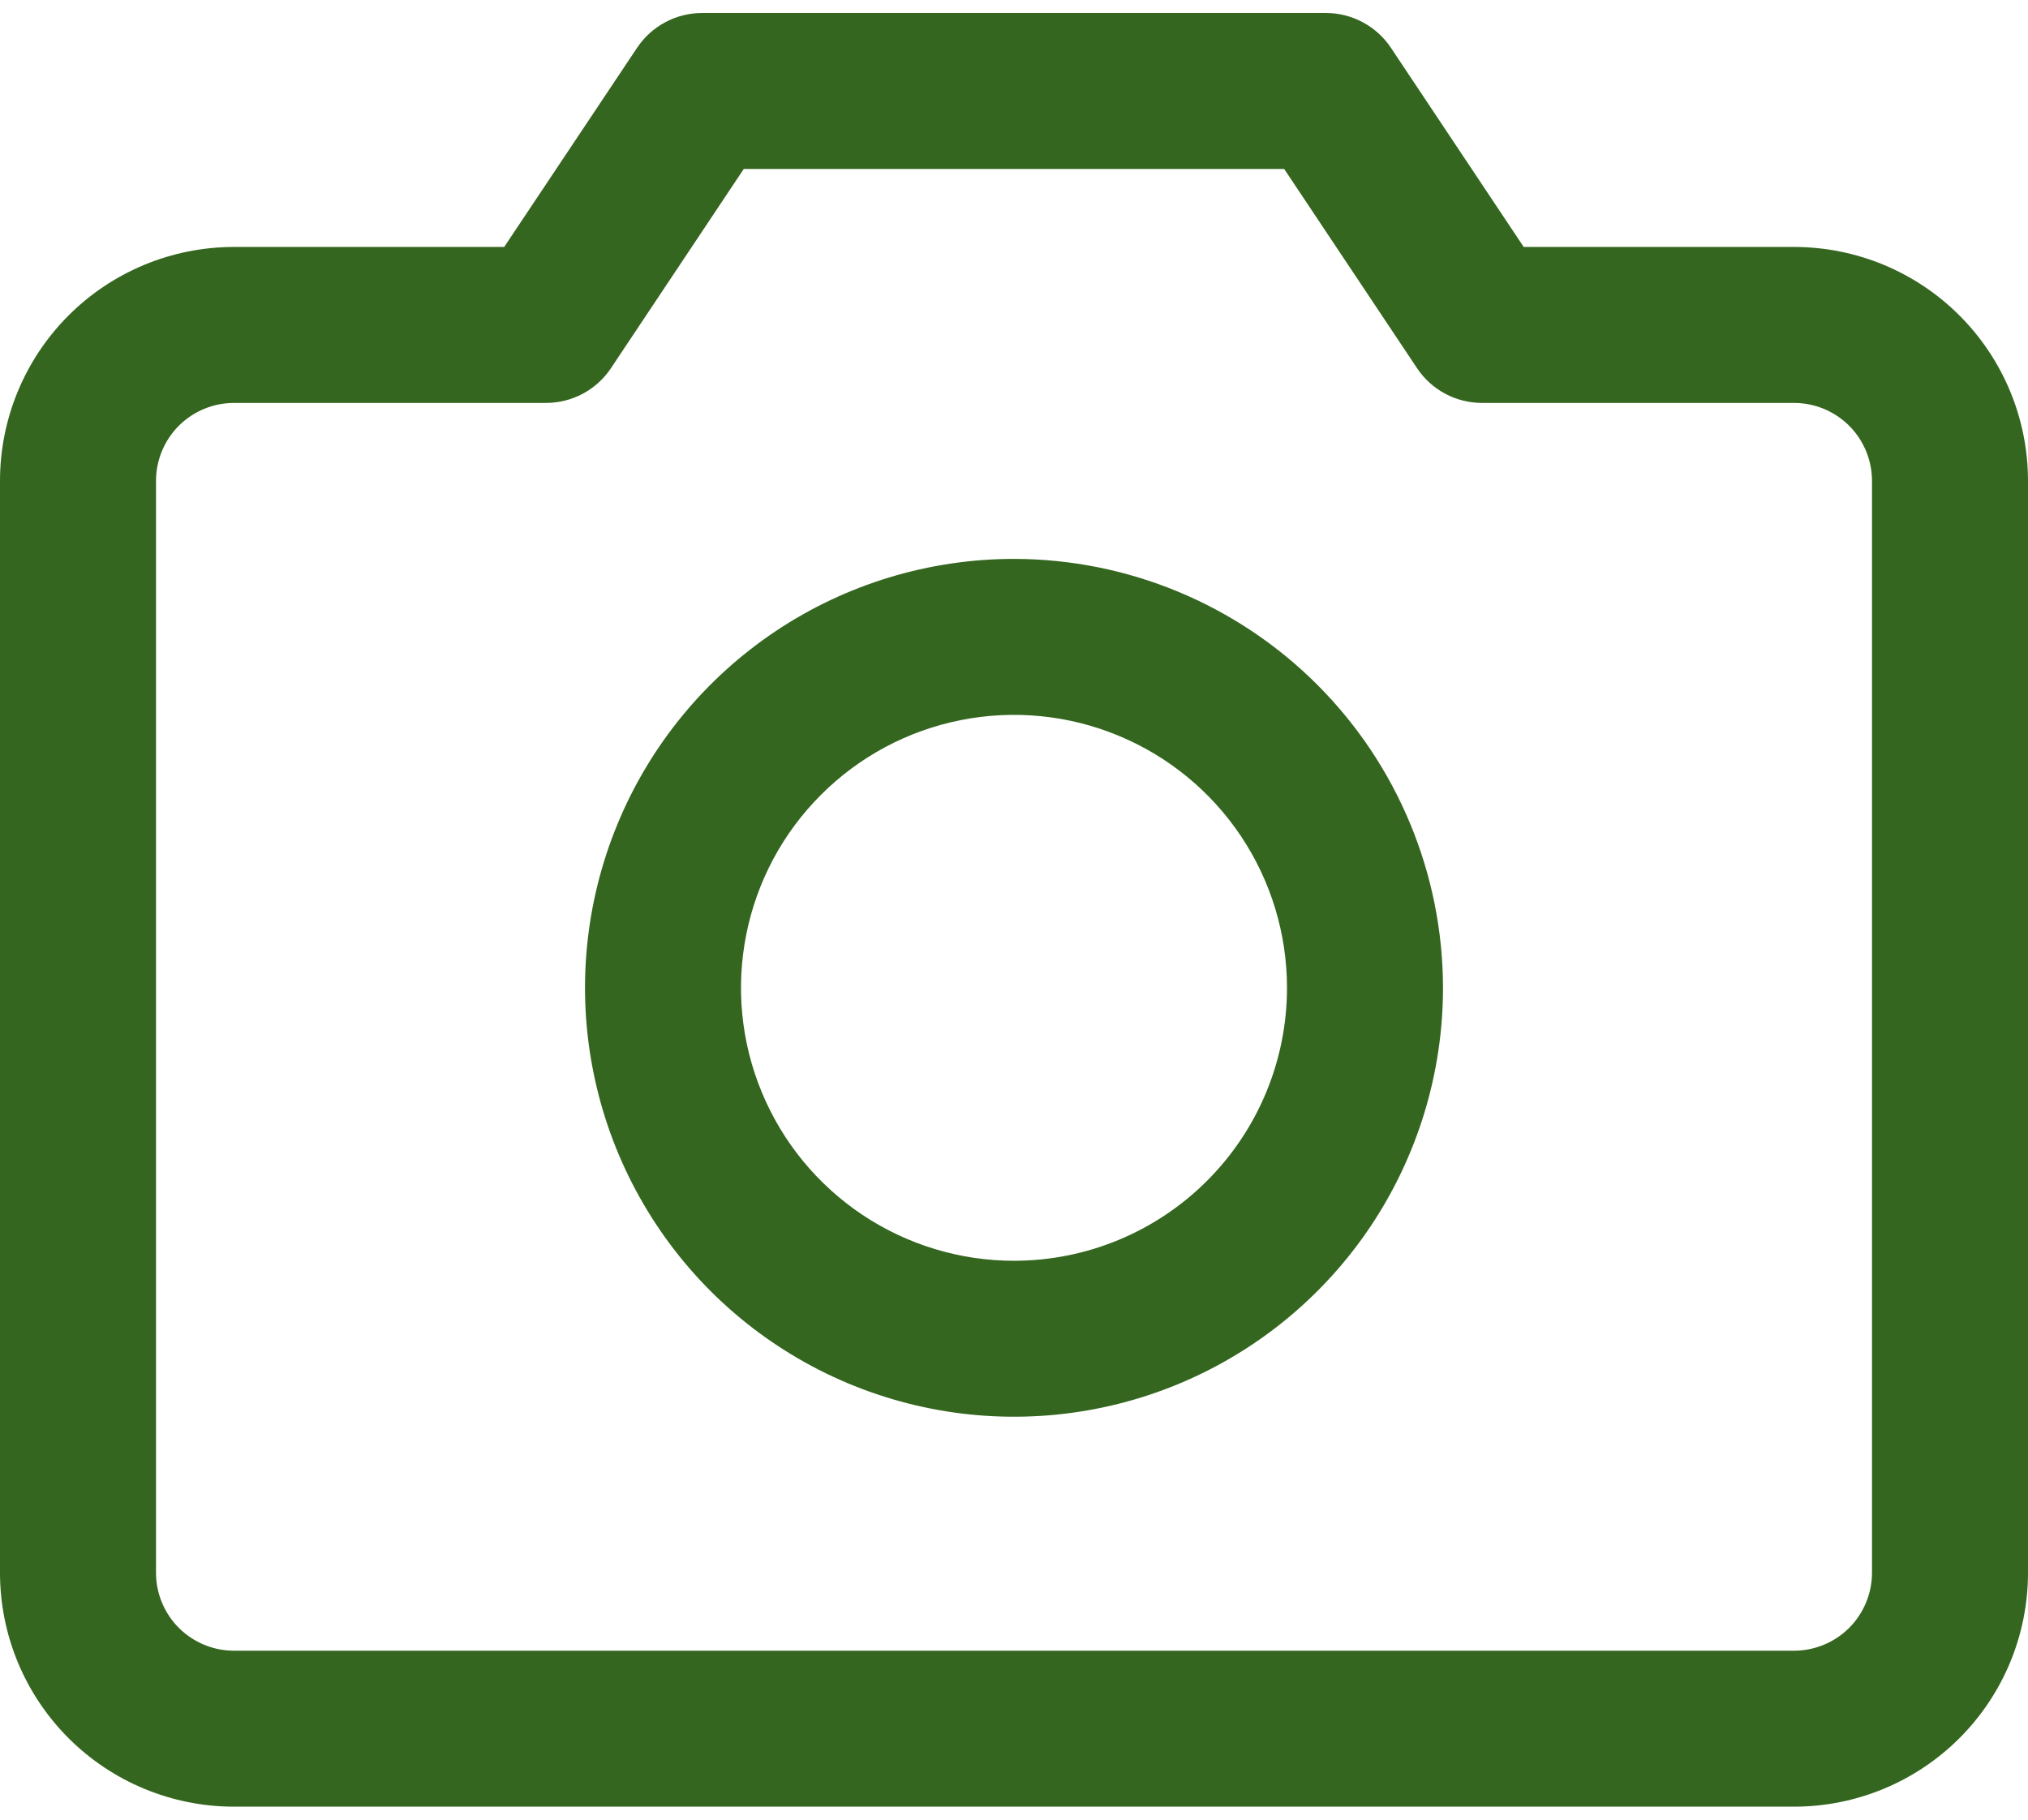<svg width="39" height="35" viewBox="0 0 39 35" fill="none" xmlns="http://www.w3.org/2000/svg">
<path d="M34.5 4.75H29.302L26.747 0.917C26.61 0.712 26.424 0.544 26.207 0.428C25.99 0.311 25.747 0.25 25.5 0.25H13.5C13.253 0.25 13.01 0.311 12.793 0.428C12.575 0.544 12.39 0.712 12.253 0.917L9.696 4.75H4.5C3.307 4.75 2.162 5.224 1.318 6.068C0.474 6.912 0 8.057 0 9.25V30.25C0 31.444 0.474 32.588 1.318 33.432C2.162 34.276 3.307 34.75 4.5 34.75H34.5C35.694 34.75 36.838 34.276 37.682 33.432C38.526 32.588 39 31.444 39 30.25V9.25C39 8.057 38.526 6.912 37.682 6.068C36.838 5.224 35.694 4.75 34.5 4.75ZM36 30.25C36 30.648 35.842 31.029 35.561 31.311C35.279 31.592 34.898 31.75 34.5 31.75H4.5C4.102 31.75 3.721 31.592 3.439 31.311C3.158 31.029 3 30.648 3 30.25V9.25C3 8.852 3.158 8.471 3.439 8.189C3.721 7.908 4.102 7.75 4.5 7.75H10.5C10.747 7.75 10.99 7.689 11.208 7.573C11.426 7.456 11.612 7.288 11.749 7.082L14.303 3.25H24.696L27.251 7.082C27.388 7.288 27.574 7.456 27.792 7.573C28.01 7.689 28.253 7.75 28.5 7.75H34.5C34.898 7.75 35.279 7.908 35.561 8.189C35.842 8.471 36 8.852 36 9.25V30.25ZM19.5 10.75C17.868 10.75 16.273 11.234 14.916 12.14C13.56 13.047 12.502 14.335 11.878 15.843C11.254 17.35 11.09 19.009 11.409 20.61C11.727 22.21 12.513 23.68 13.666 24.834C14.82 25.987 16.29 26.773 17.89 27.091C19.491 27.41 21.15 27.246 22.657 26.622C24.165 25.998 25.453 24.94 26.36 23.584C27.266 22.227 27.75 20.632 27.75 19C27.747 16.813 26.878 14.716 25.331 13.169C23.784 11.623 21.687 10.752 19.5 10.75ZM19.5 24.25C18.462 24.25 17.447 23.942 16.583 23.365C15.72 22.788 15.047 21.968 14.65 21.009C14.252 20.05 14.148 18.994 14.351 17.976C14.553 16.957 15.053 16.022 15.788 15.288C16.522 14.553 17.457 14.053 18.476 13.851C19.494 13.648 20.55 13.752 21.509 14.15C22.468 14.547 23.288 15.22 23.865 16.083C24.442 16.947 24.75 17.962 24.75 19C24.75 20.392 24.197 21.728 23.212 22.712C22.228 23.697 20.892 24.25 19.5 24.25Z" fill="#34661F"/>
</svg>
